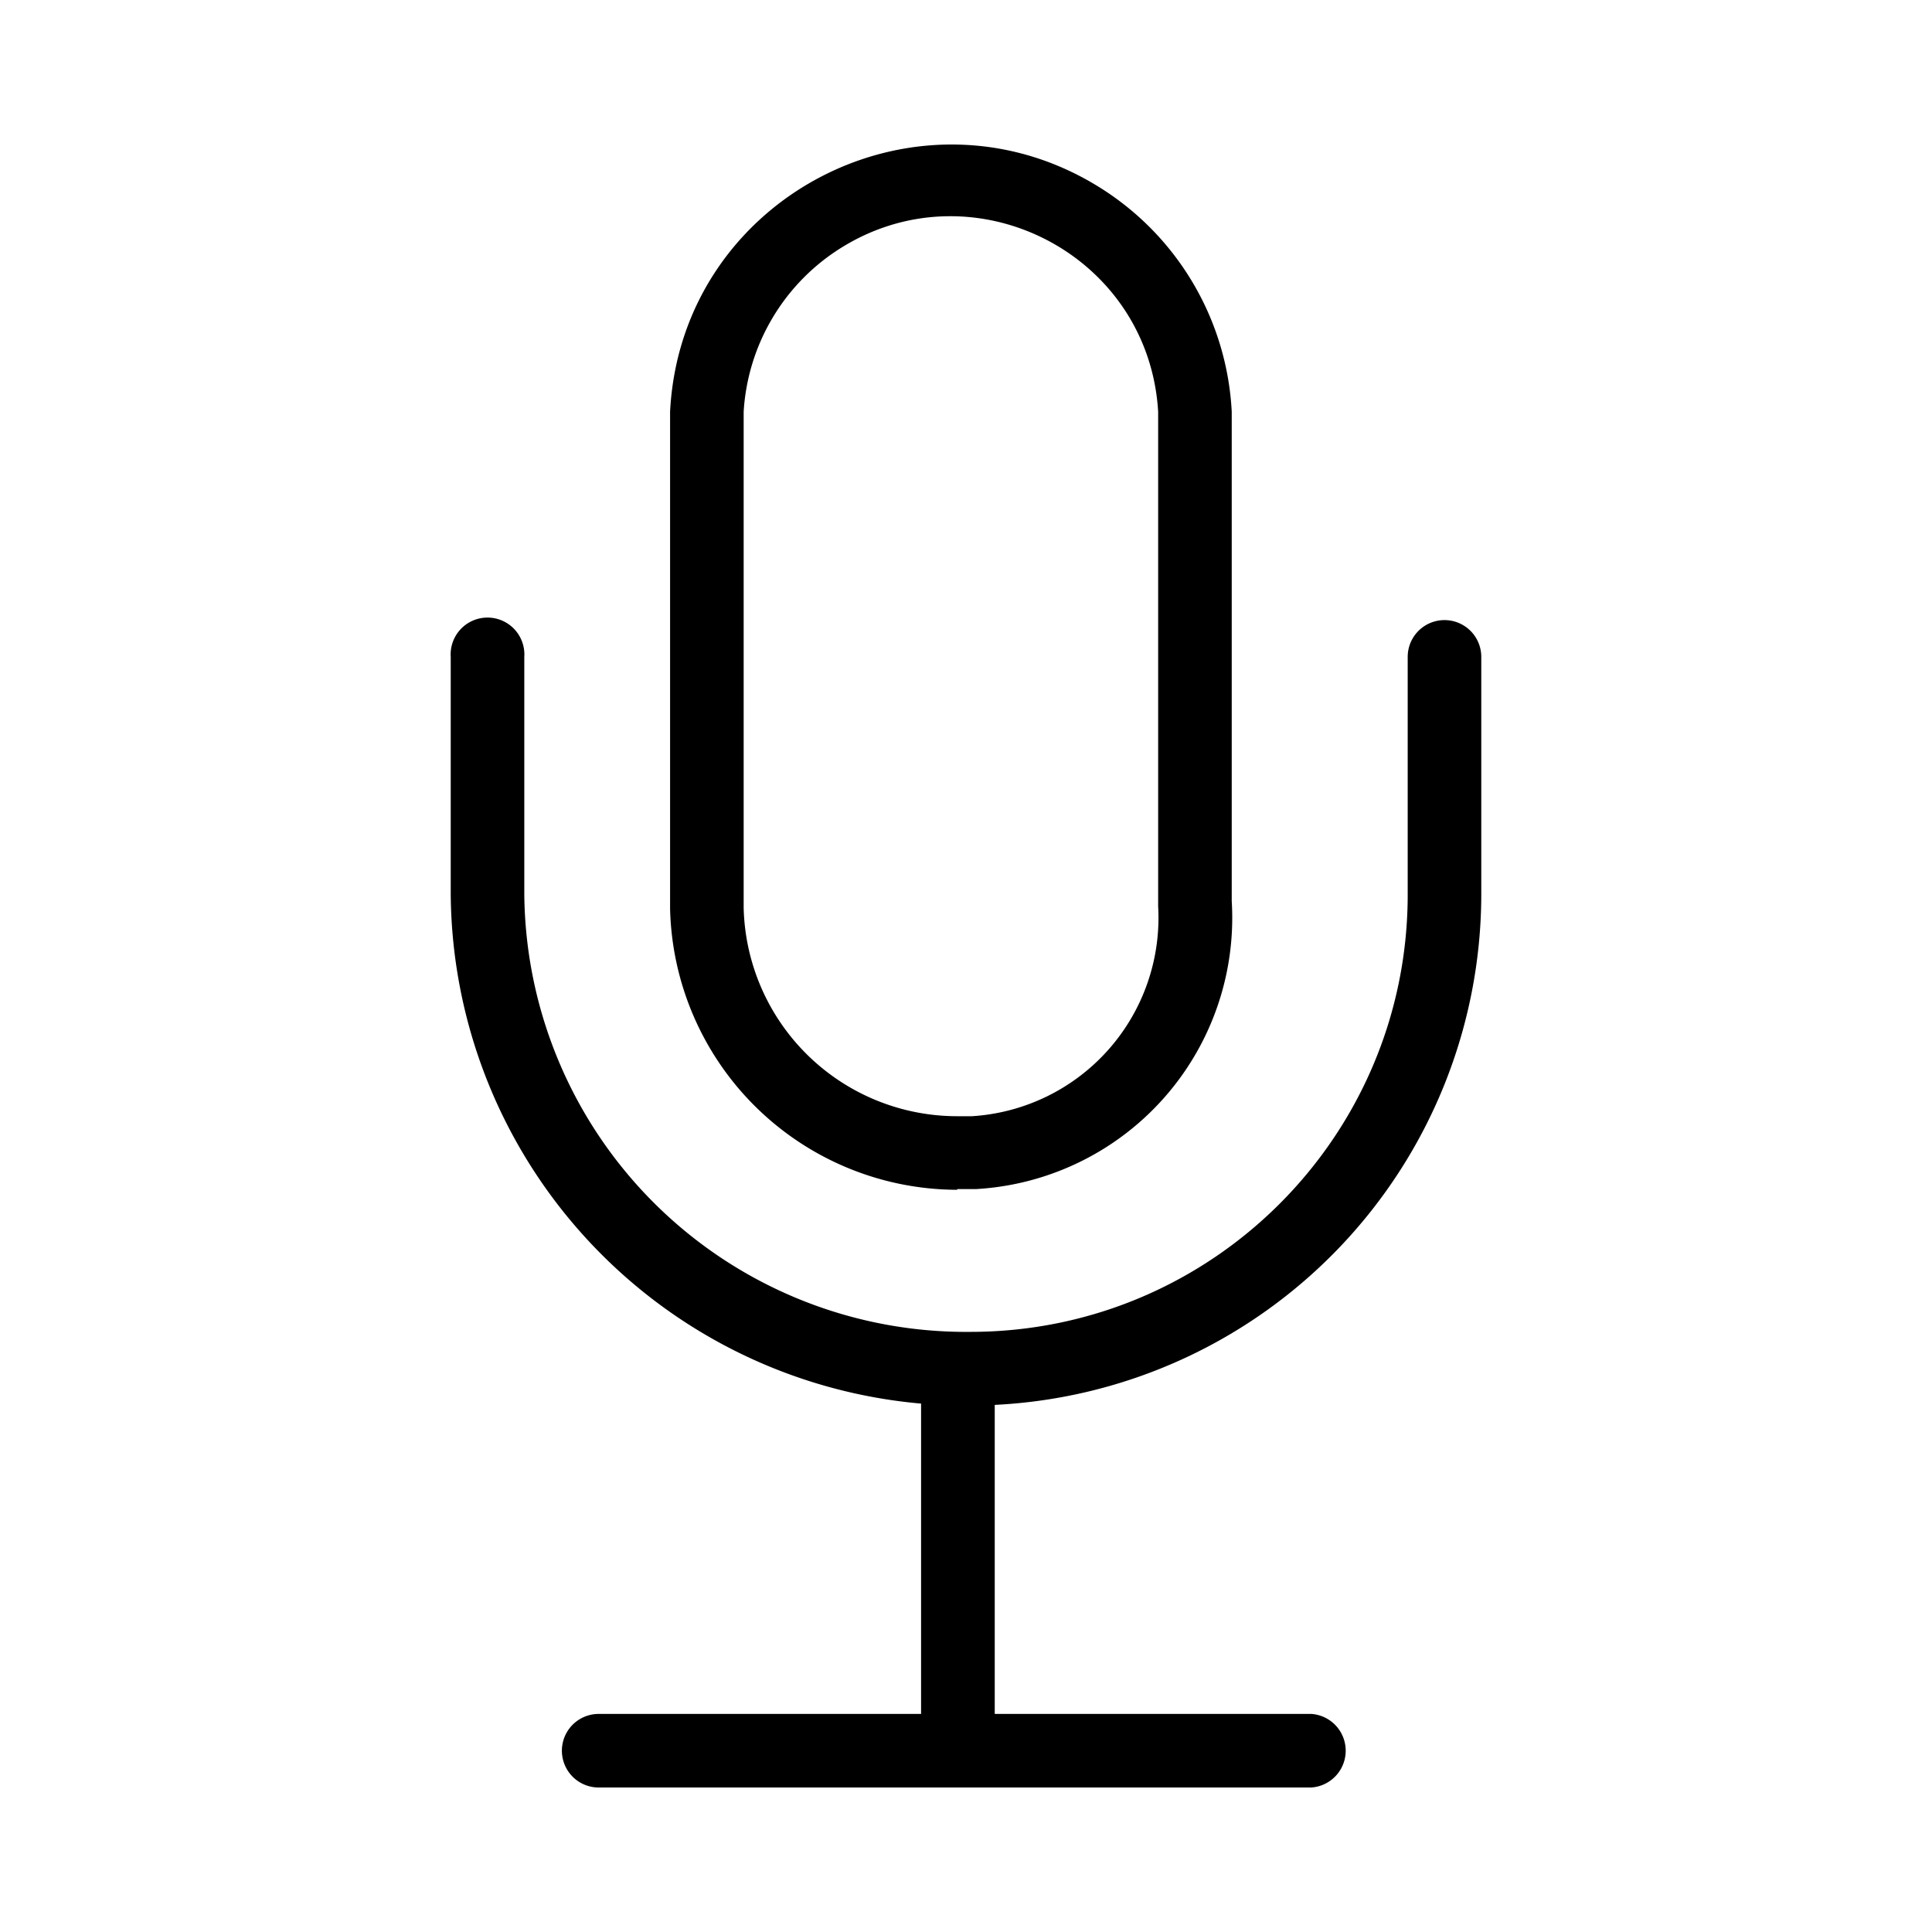 <svg xmlns="http://www.w3.org/2000/svg" viewBox="0 0 24 24"><path d="M11.89 13.866h.183a2.47 2.47 0 0 0 2.314-2.606V5.114c-.118-1.981-2.338-3.091-3.995-1.999a2.584 2.584 0 0 0-1.154 1.999v6.164a2.653 2.653 0 0 0 2.652 2.588zm0 .914a3.575 3.575 0 0 1-3.566-3.493V5.114C8.461 2.429 11.455.9 13.712 2.361a3.496 3.496 0 0 1 1.589 2.753v6.081a3.375 3.375 0 0 1-3.173 3.576h-.238zm.467 6.511h3.932a.458.458 0 0 1 0 .914H7.437a.457.457 0 1 1 0-.914h4.005v-3.855a6.404 6.404 0 0 1-5.843-6.332V8.16a.458.458 0 1 1 .914 0v2.944a5.486 5.486 0 0 0 5.441 5.441h.101c3 0 5.432-2.432 5.432-5.432V8.16a.457.457 0 1 1 .914 0v2.953a6.356 6.356 0 0 1-6.044 6.339z"/></svg>